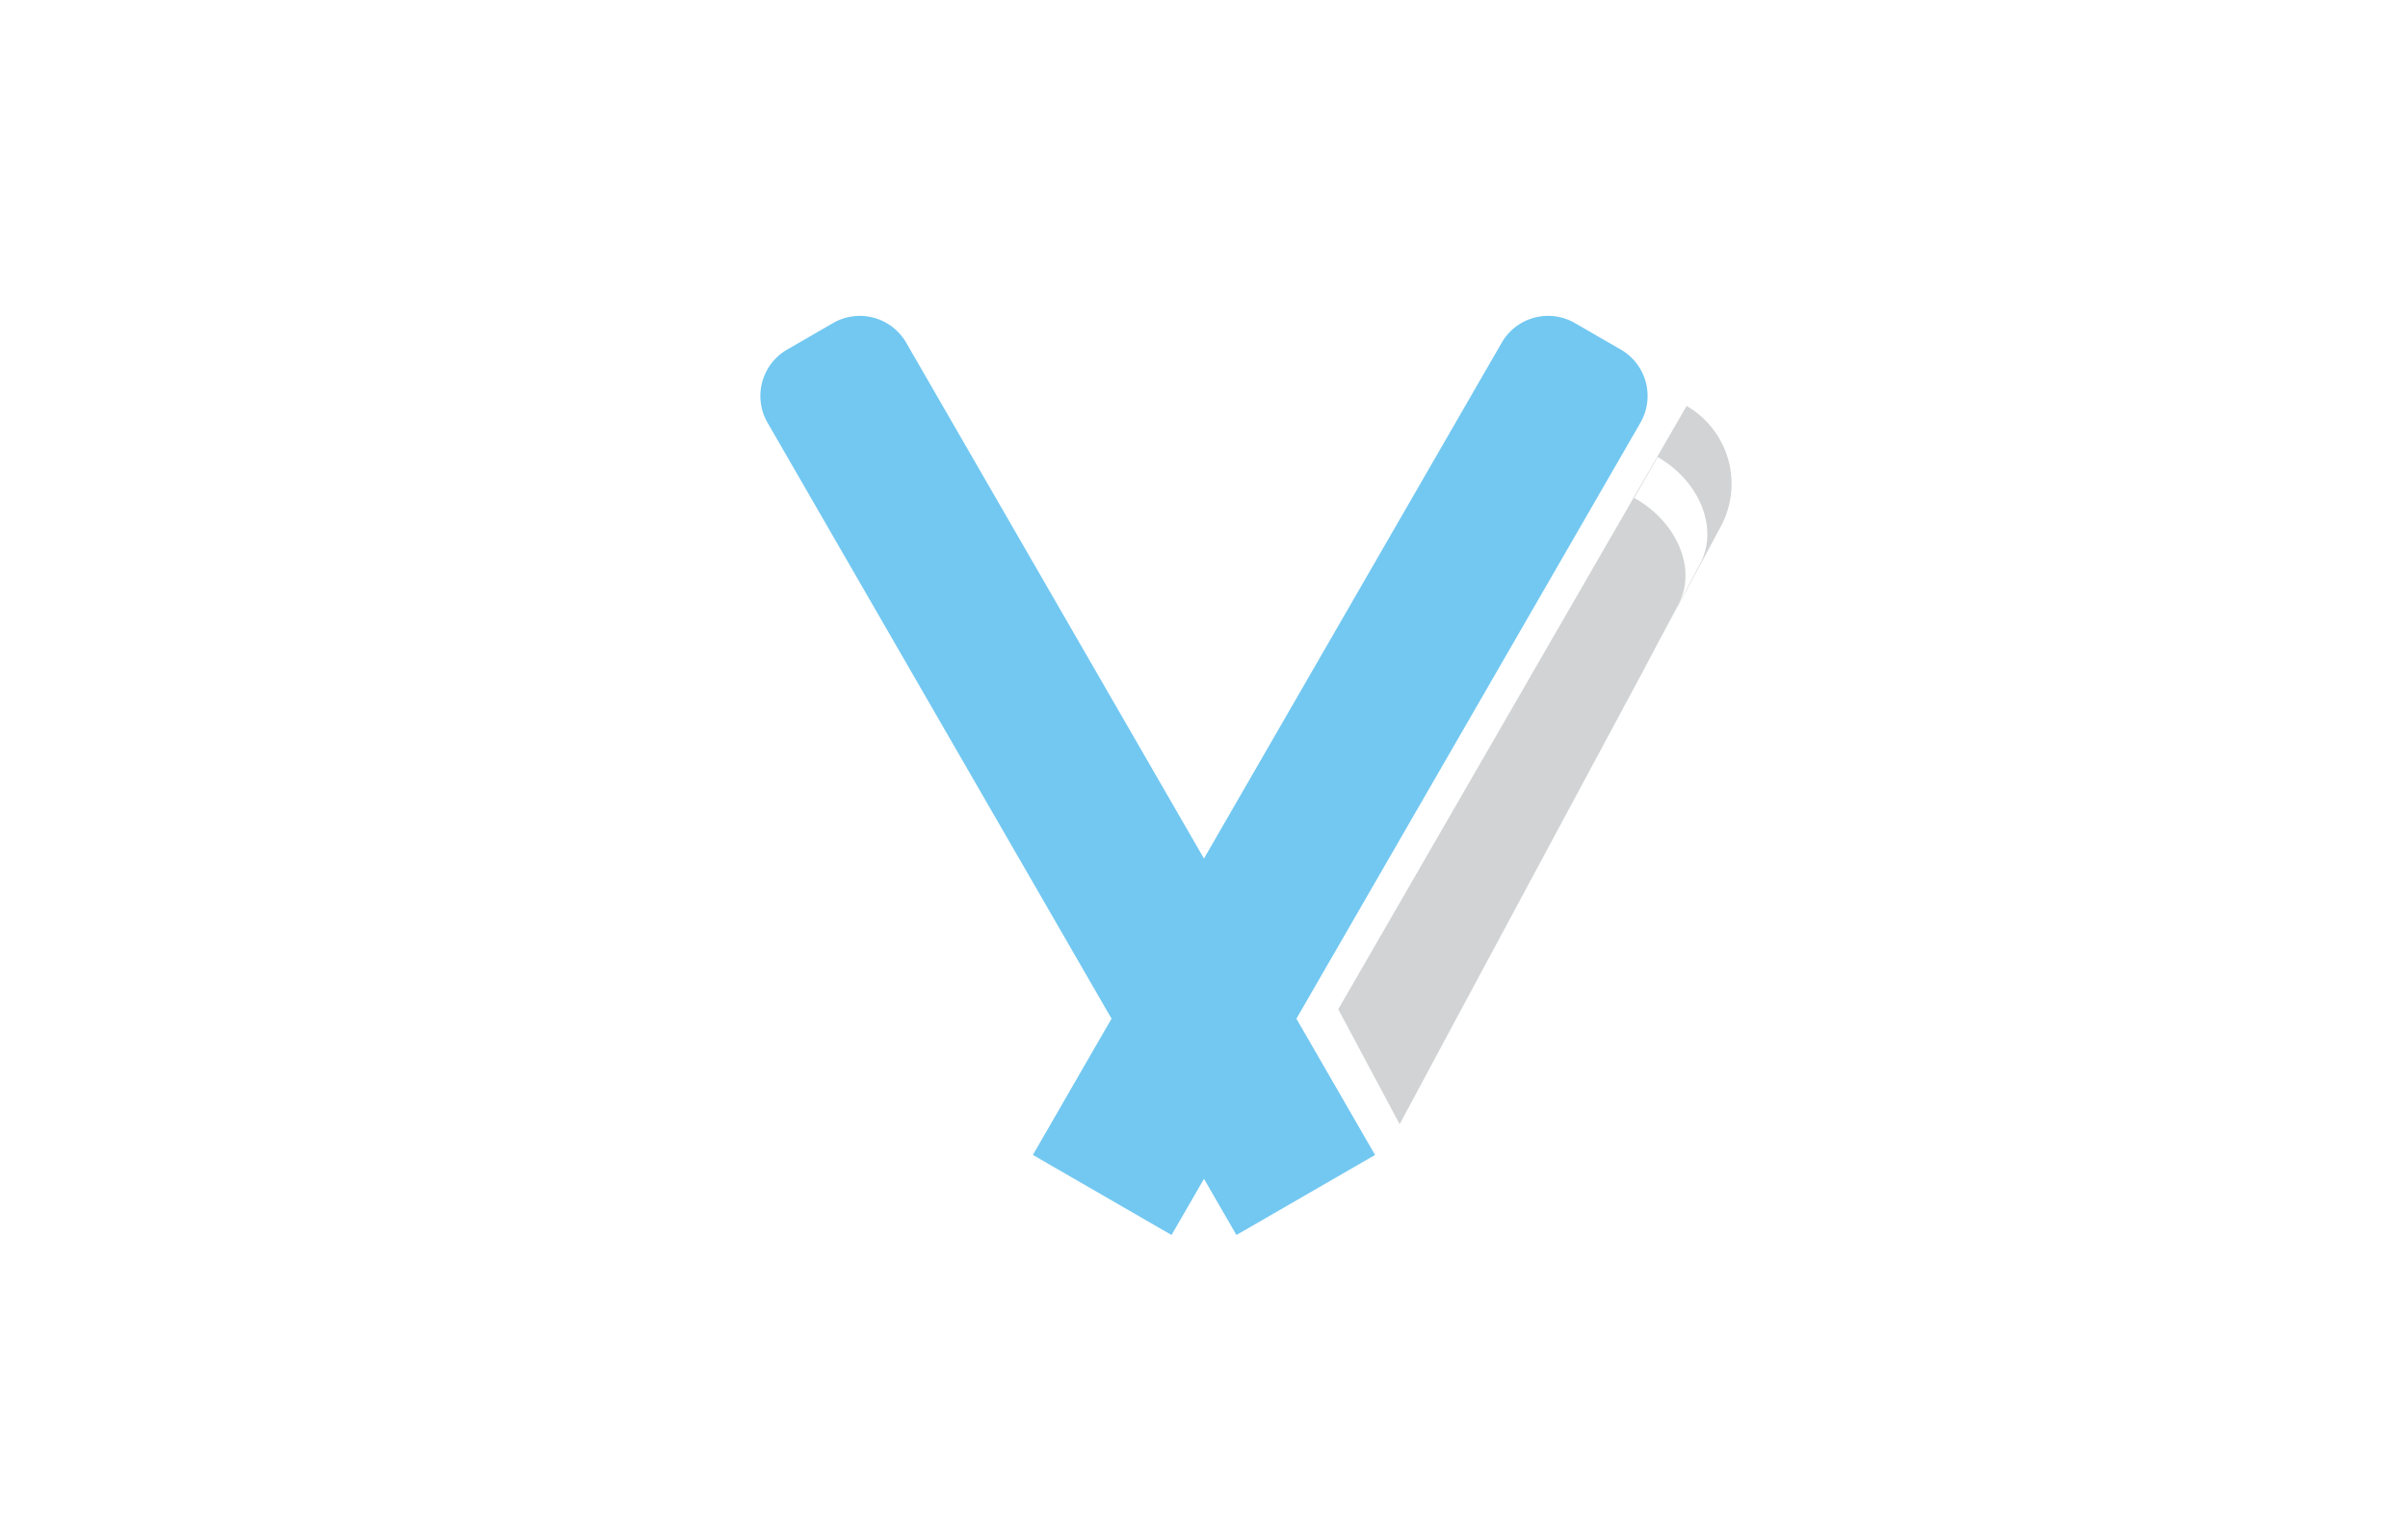 <svg id="Layer_1" data-name="Layer 1" xmlns="http://www.w3.org/2000/svg" viewBox="0 0 565.59 358.59"><defs><style>.cls-1{fill:#72c8f1;}.cls-2{fill:#d1d3d4;}</style></defs><path class="cls-1" d="M229.68,63.38h37.61a0,0,0,0,1,0,0V283.64a12.57,12.57,0,0,1-12.57,12.57H242.26a12.57,12.57,0,0,1-12.57-12.57V63.38a0,0,0,0,1,0,0Z" transform="translate(553.58 211.26) rotate(150)"/><path class="cls-1" d="M298.29,63.38H335.9a0,0,0,0,1,0,0V283.64a12.57,12.57,0,0,1-12.57,12.57H310.86a12.57,12.57,0,0,1-12.57-12.57V63.38a0,0,0,0,1,0,0Z" transform="translate(501.81 494.05) rotate(-150)"/><path class="cls-2" d="M404.19,123.62,389.6,150.76l9.75-18.44c4.34-8.22-.07-19.29-10-25L383.82,117l.33.09c9.88,5.7,14.38,16.62,10.15,24.64l-8.45,16-47.61,88.58-3.54,6.6L328.75,264,314.33,237,396.15,95.33A21.12,21.12,0,0,1,404.19,123.62Z"/></svg>